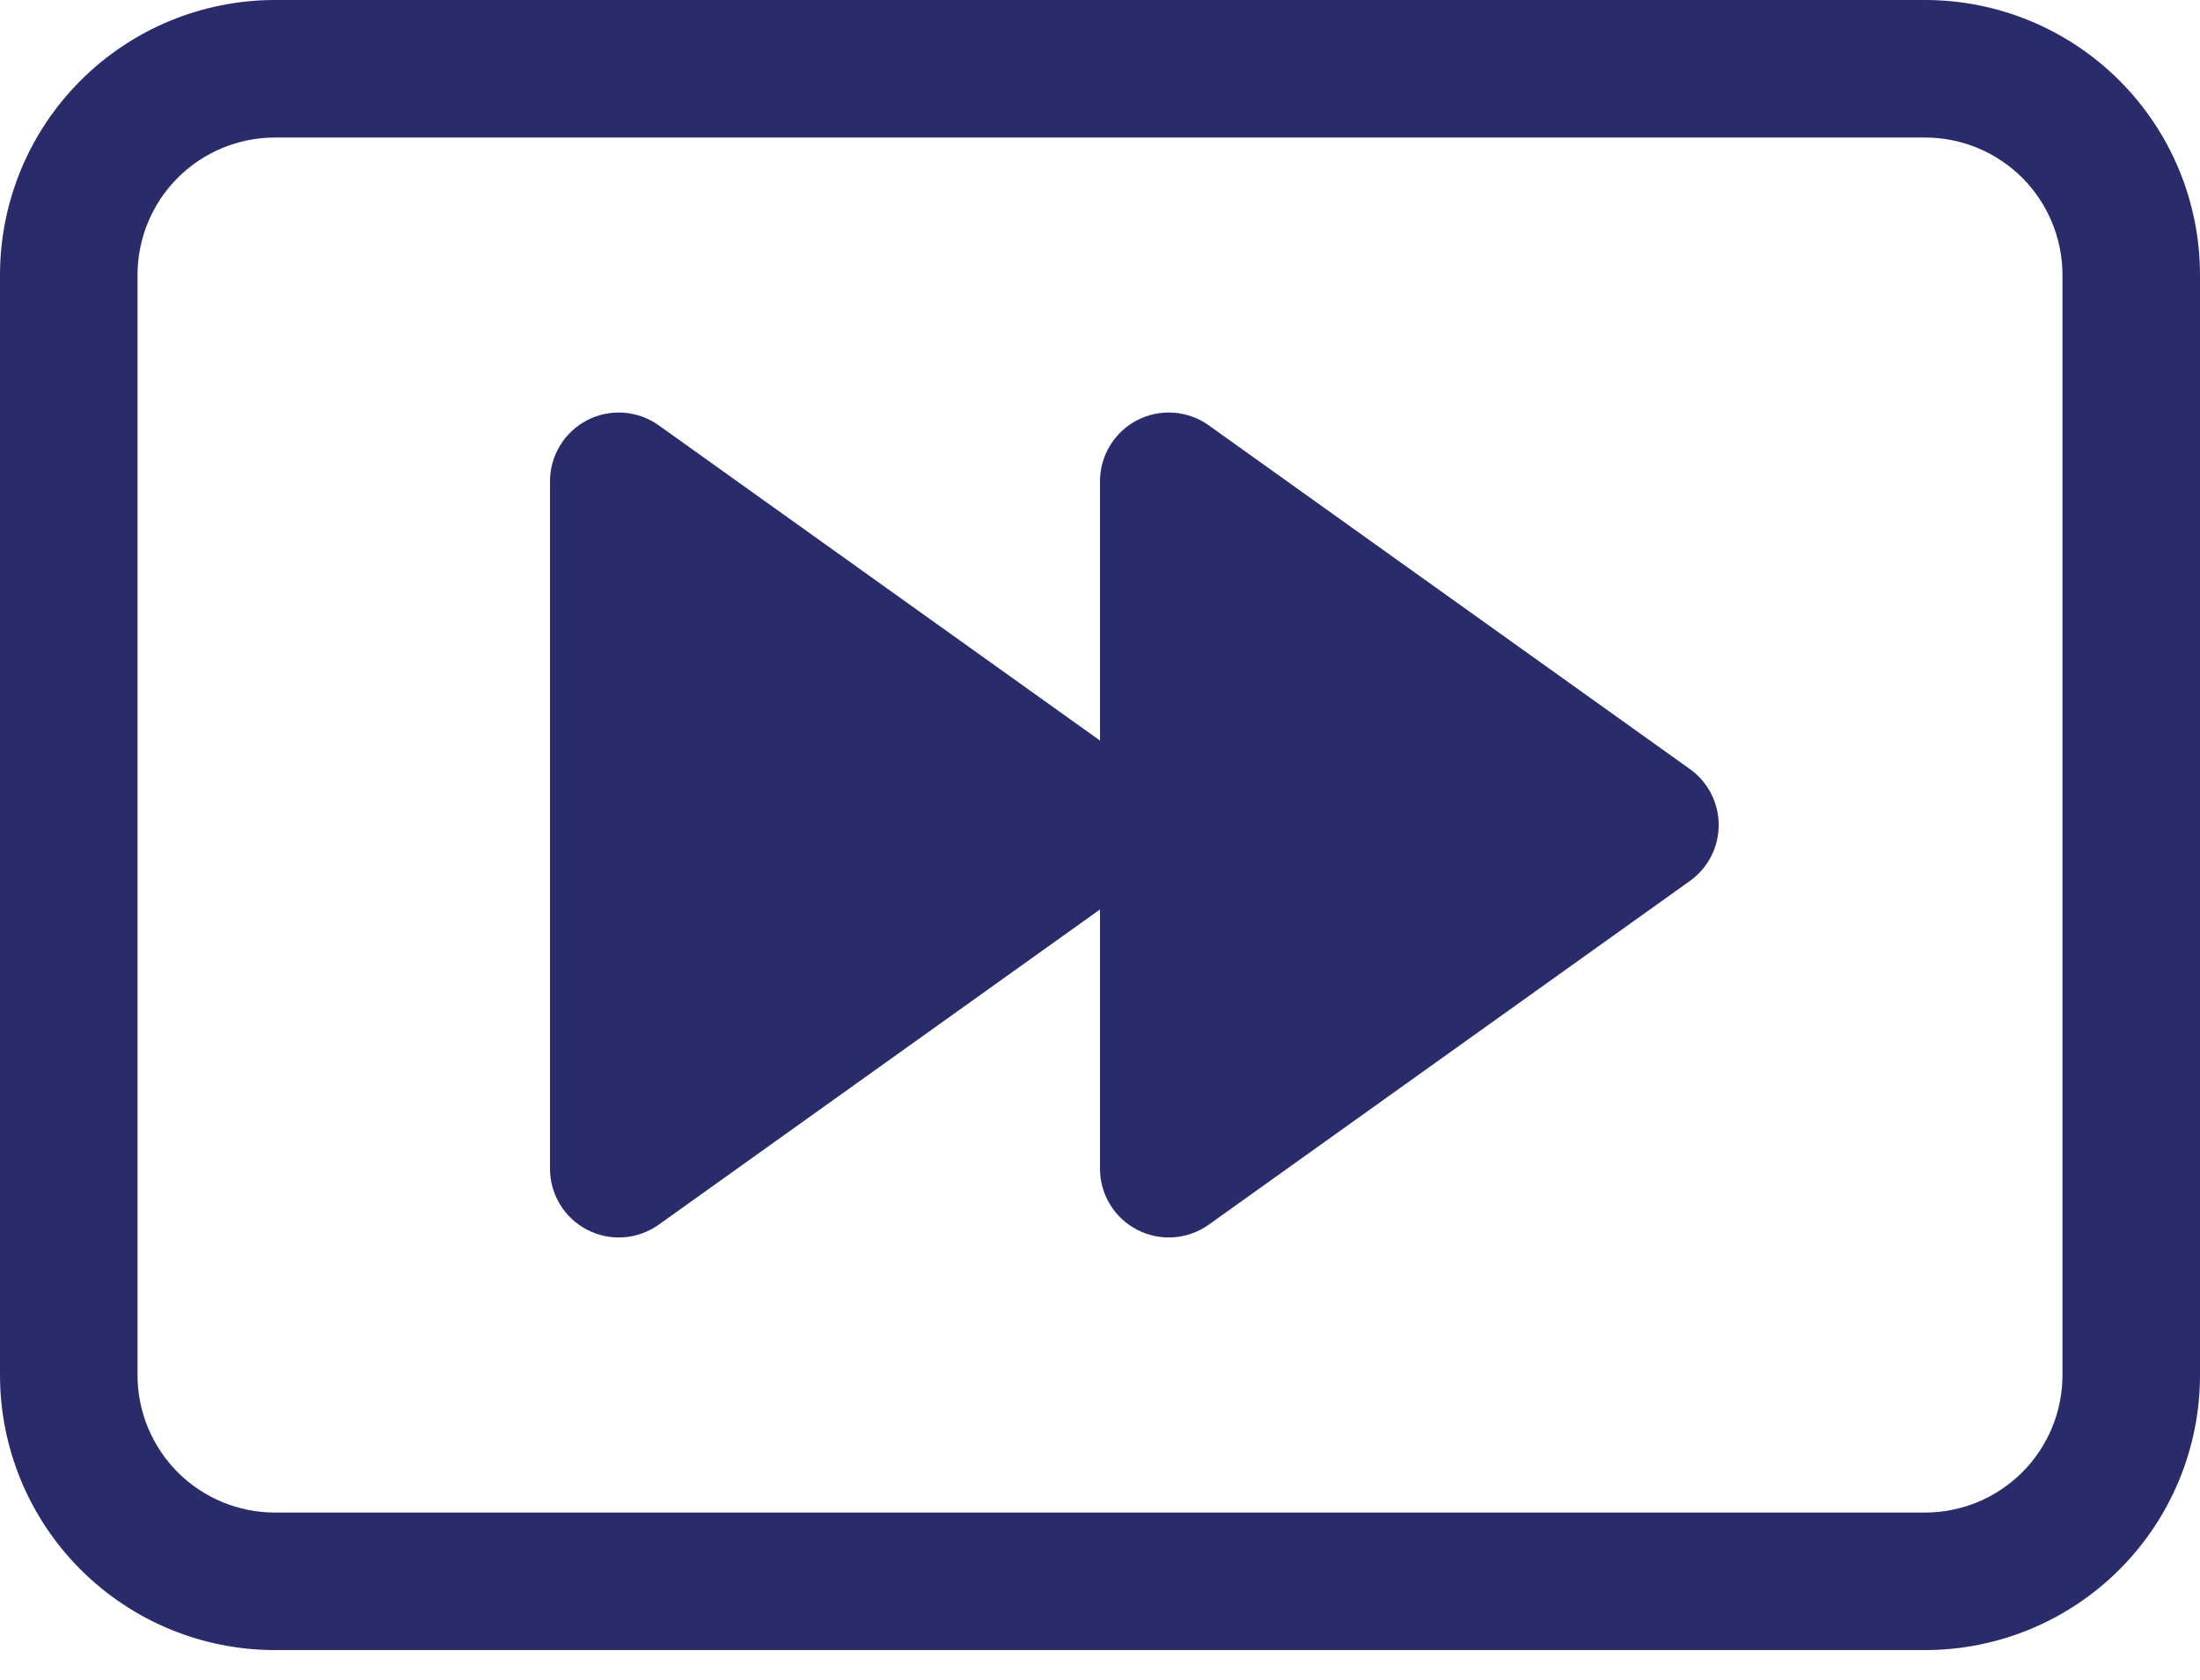 <svg width="55" height="42" viewBox="0 0 55 42" fill="none" xmlns="http://www.w3.org/2000/svg">
<path d="M30.216 10.631C29.959 10.448 29.656 10.339 29.341 10.317C29.027 10.294 28.712 10.359 28.432 10.503C28.151 10.648 27.916 10.867 27.752 11.136C27.587 11.405 27.5 11.715 27.5 12.03V18.513L16.466 10.631C16.209 10.448 15.906 10.339 15.591 10.317C15.277 10.294 14.962 10.359 14.682 10.503C14.401 10.648 14.166 10.867 14.002 11.136C13.837 11.405 13.75 11.715 13.75 12.03V29.218C13.75 29.533 13.837 29.843 14.002 30.112C14.166 30.381 14.401 30.6 14.682 30.744C14.962 30.889 15.277 30.953 15.591 30.931C15.906 30.909 16.209 30.8 16.466 30.617L27.5 22.735V29.218C27.5 29.533 27.587 29.843 27.752 30.112C27.916 30.381 28.151 30.6 28.432 30.744C28.712 30.889 29.027 30.953 29.341 30.931C29.656 30.909 29.959 30.8 30.216 30.617L42.247 22.023C42.47 21.864 42.651 21.654 42.777 21.411C42.902 21.167 42.967 20.898 42.967 20.624C42.967 20.35 42.902 20.081 42.777 19.837C42.651 19.594 42.47 19.384 42.247 19.225L30.216 10.631Z" fill="#2A2B6A"/>
<path d="M0 6.875C0 5.052 0.724 3.303 2.014 2.014C3.303 0.724 5.052 0 6.875 0H48.125C49.948 0 51.697 0.724 52.986 2.014C54.276 3.303 55 5.052 55 6.875V34.375C55 36.198 54.276 37.947 52.986 39.236C51.697 40.526 49.948 41.25 48.125 41.25H6.875C5.052 41.25 3.303 40.526 2.014 39.236C0.724 37.947 0 36.198 0 34.375V6.875ZM51.562 6.875C51.562 5.963 51.2 5.089 50.556 4.444C49.911 3.8 49.037 3.438 48.125 3.438H6.875C5.963 3.438 5.089 3.8 4.444 4.444C3.8 5.089 3.438 5.963 3.438 6.875V34.375C3.438 35.287 3.8 36.161 4.444 36.806C5.089 37.45 5.963 37.812 6.875 37.812H48.125C49.037 37.812 49.911 37.45 50.556 36.806C51.2 36.161 51.562 35.287 51.562 34.375V6.875Z" fill="#2A2B6A"/>
</svg>
